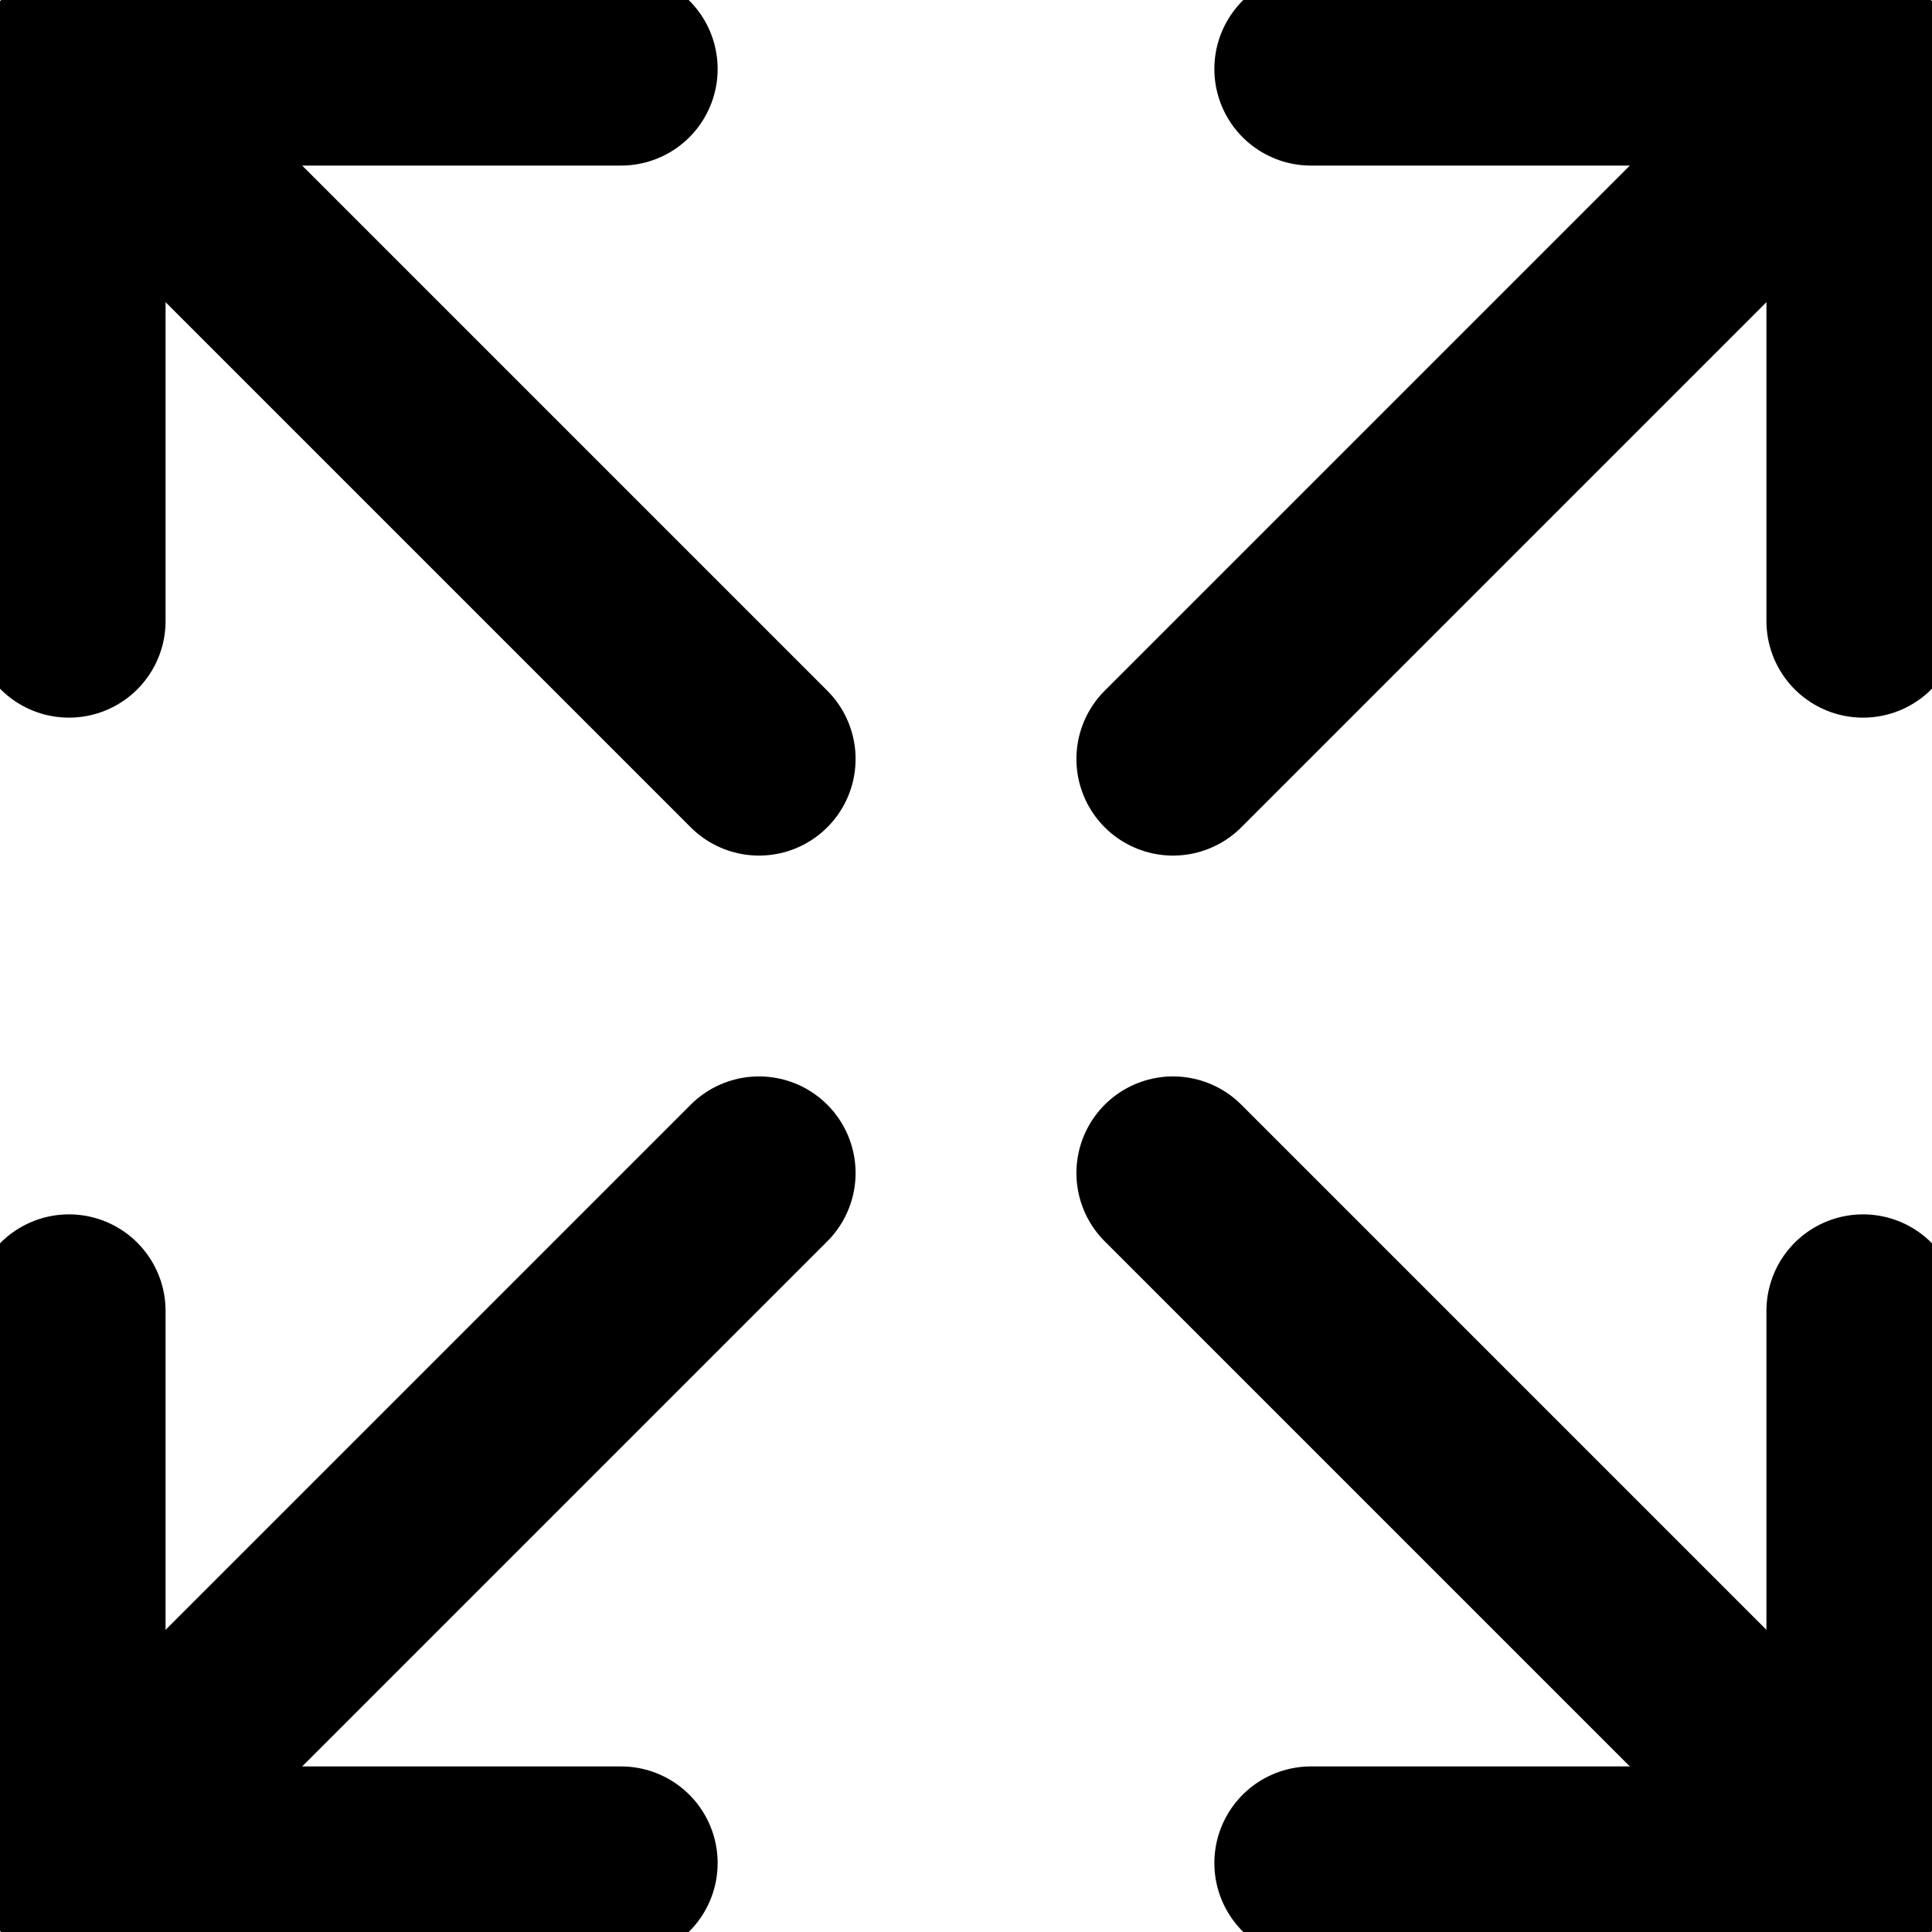 <svg width="20" height="20" viewBox="0 0 20 20" fill="none" xmlns="http://www.w3.org/2000/svg">
<g id="arrow-expand--expand-small-bigger-retract-smaller-big">
<path id="Vector" d="M12.143 7.857L19.286 0.714" stroke="currentColor" stroke-width="2" stroke-linecap="round" stroke-linejoin="round"/>
<path id="Vector_2" d="M13.571 0.714H19.286V6.429" stroke="currentColor" stroke-width="2" stroke-linecap="round" stroke-linejoin="round"/>
<path id="Vector_3" d="M7.857 7.857L0.714 0.714" stroke="currentColor" stroke-width="2" stroke-linecap="round" stroke-linejoin="round"/>
<path id="Vector_4" d="M6.429 0.714H0.714V6.429" stroke="currentColor" stroke-width="2" stroke-linecap="round" stroke-linejoin="round"/>
<path id="Vector_5" d="M12.143 12.143L19.286 19.286" stroke="currentColor" stroke-width="2" stroke-linecap="round" stroke-linejoin="round"/>
<path id="Vector_6" d="M13.571 19.286H19.286V13.571" stroke="currentColor" stroke-width="2" stroke-linecap="round" stroke-linejoin="round"/>
<path id="Vector_7" d="M7.857 12.143L0.714 19.286" stroke="currentColor" stroke-width="2" stroke-linecap="round" stroke-linejoin="round"/>
<path id="Vector_8" d="M6.429 19.286H0.714V13.571" stroke="currentColor" stroke-width="2" stroke-linecap="round" stroke-linejoin="round"/>
</g>
</svg>
